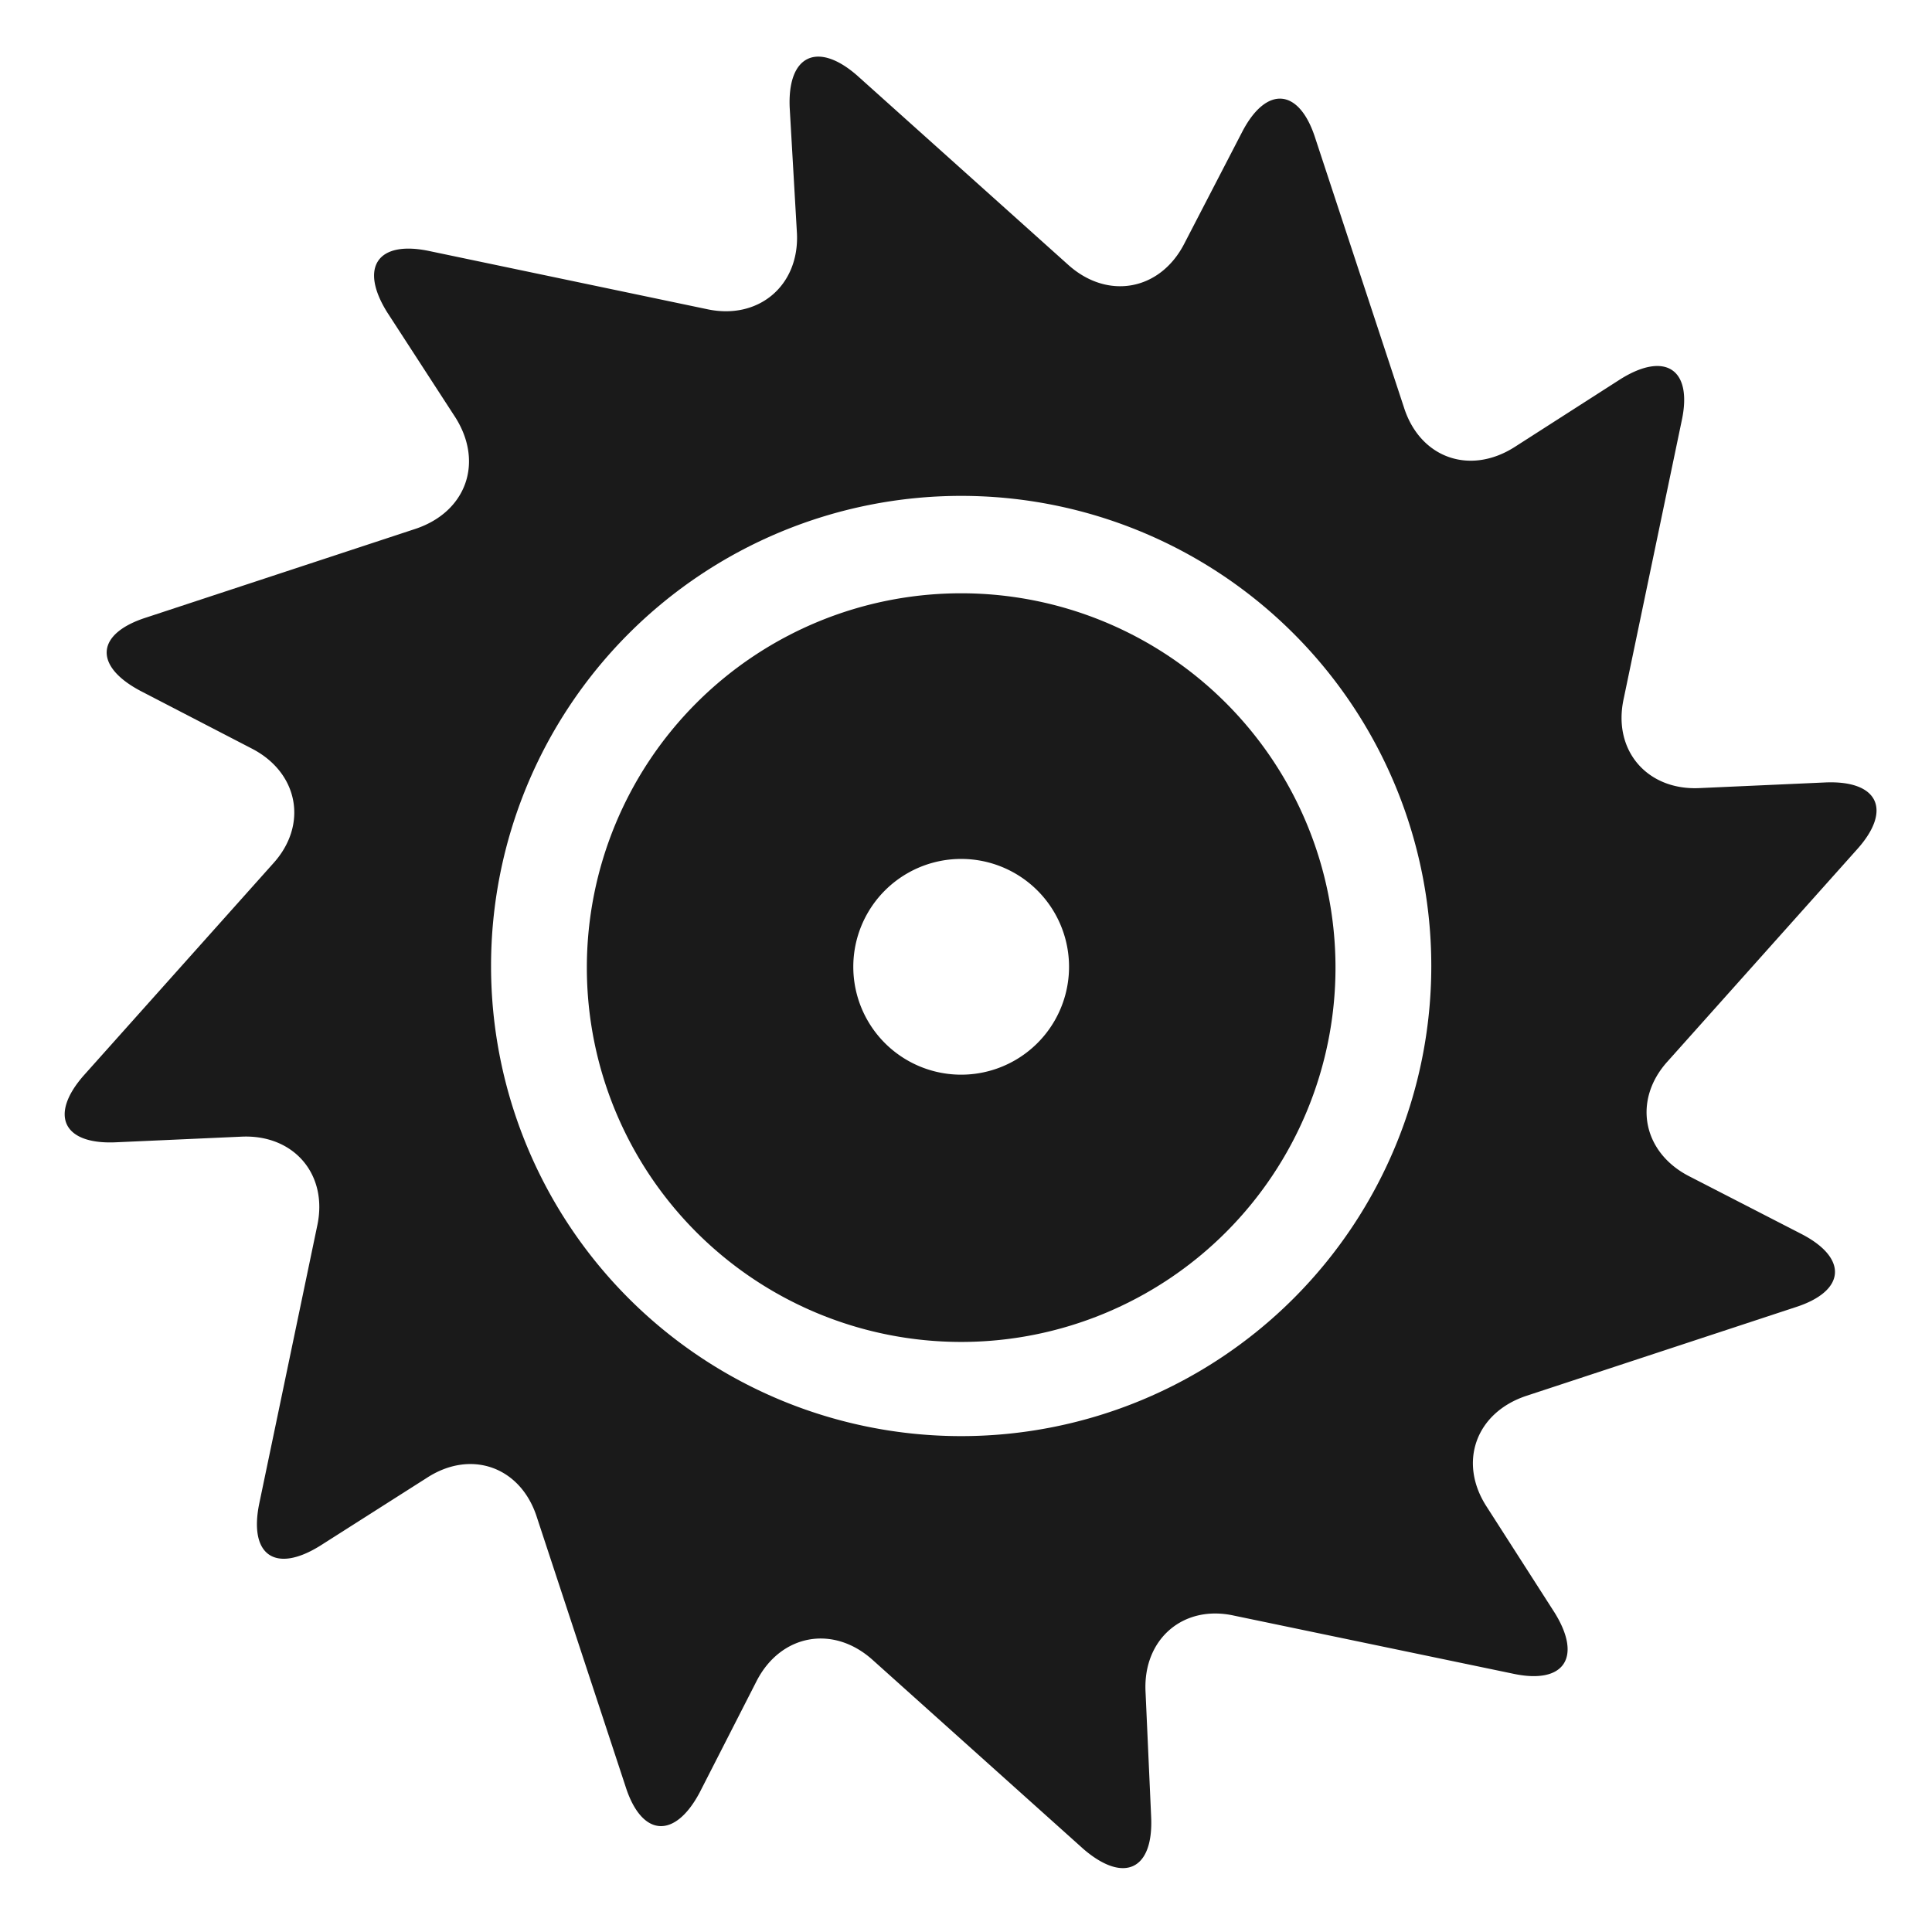 <?xml version="1.0" encoding="UTF-8" standalone="no"?>
<svg
   xmlns:dc="http://purl.org/dc/elements/1.1/"
   xmlns:cc="http://creativecommons.org/ns#"
   xmlns:rdf="http://www.w3.org/1999/02/22-rdf-syntax-ns#"
   xmlns:svg="http://www.w3.org/2000/svg"
   xmlns="http://www.w3.org/2000/svg"
   xmlns:sodipodi="http://sodipodi.sourceforge.net/DTD/sodipodi-0.dtd"
   xmlns:inkscape="http://www.inkscape.org/namespaces/inkscape"
   width="24"
   height="24"
   version="1"
   id="svg8"
   sodipodi:docname="applications-system.svg"
   inkscape:version="0.92.4 (5da689c313, 2019-01-14)">
  <defs
     id="defs12" />
  <sodipodi:namedview
     pagecolor="#ffffff"
     bordercolor="#666666"
     borderopacity="1"
     objecttolerance="10"
     gridtolerance="10"
     guidetolerance="10"
     inkscape:pageopacity="0"
     inkscape:pageshadow="2"
     inkscape:window-width="1142"
     inkscape:window-height="480"
     id="namedview10"
     showgrid="false"
     inkscape:zoom="9.8333333"
     inkscape:cx="1.2711864"
     inkscape:cy="12"
     inkscape:window-x="0"
     inkscape:window-y="25"
     inkscape:window-maximized="0"
     inkscape:current-layer="svg8" />
  <g
     id="g6"
     style="fill:#1a1a1a">
    <path
       d="m 20.98,14.61 c -0.58,-0.3 -0.7,-0.95 -0.26,-1.43 l 2.35,-2.63 c 0.44,-0.49 0.26,-0.86 -0.4,-0.83 L 21.11,9.79 C 20.46,9.82 20.03,9.32 20.17,8.68 L 20.89,5.23 C 21.03,4.59 20.69,4.36 20.13,4.71 L 18.82,5.55 C 18.26,5.91 17.64,5.69 17.44,5.06 L 16.34,1.72 C 16.14,1.09 15.73,1.06 15.43,1.64 l -0.72,1.39 c -0.3,0.58 -0.95,0.7 -1.44,0.26 L 10.65,0.94 C 10.16,0.51 9.78,0.68 9.81,1.34 L 9.9,2.9 C 9.93,3.55 9.42,3.98 8.78,3.84 L 5.34,3.12 C 4.69,2.98 4.46,3.32 4.81,3.88 L 5.66,5.19 C 6.01,5.75 5.79,6.36 5.16,6.57 L 1.82,7.67 C 1.19,7.87 1.16,8.27 1.74,8.58 L 3.13,9.3 c 0.58,0.3 0.7,0.95 0.26,1.43 l -2.35,2.63 c -0.43,0.49 -0.26,0.86 0.4,0.83 L 3,14.12 c 0.65,-0.03 1.08,0.47 0.94,1.11 l -0.72,3.45 c -0.13,0.64 0.2,0.87 0.76,0.52 L 5.3,18.36 C 5.85,18 6.47,18.22 6.67,18.85 l 1.1,3.34 c 0.2,0.63 0.61,0.66 0.92,0.08 L 9.4,20.88 c 0.3,-0.58 0.95,-0.7 1.44,-0.26 l 2.62,2.35 c 0.5,0.43 0.87,0.26 0.84,-0.4 l -0.07,-1.56 c -0.03,-0.65 0.47,-1.08 1.1,-0.94 l 3.46,0.72 c 0.64,0.14 0.87,-0.2 0.52,-0.76 l -0.84,-1.31 c -0.36,-0.55 -0.14,-1.17 0.49,-1.38 l 3.34,-1.1 c 0.63,-0.2 0.66,-0.61 0.08,-0.91 z m -9.04,3.23 a 5.84,5.84 0 1 1 0,-11.68 5.84,5.84 0 0 1 0,11.68 z"
       id="path2"
       inkscape:connector-curvature="0" />
    <path
       d="m 11.94,7.37 a 4.65,4.65 0 1 0 0,9.3 4.65,4.65 0 0 0 0,-9.3 z m 0,5.98 a 1.34,1.34 0 1 1 0,-2.68 1.34,1.34 0 0 1 0,2.68 z"
       id="path4"
       inkscape:connector-curvature="0" />
  </g>
</svg>
